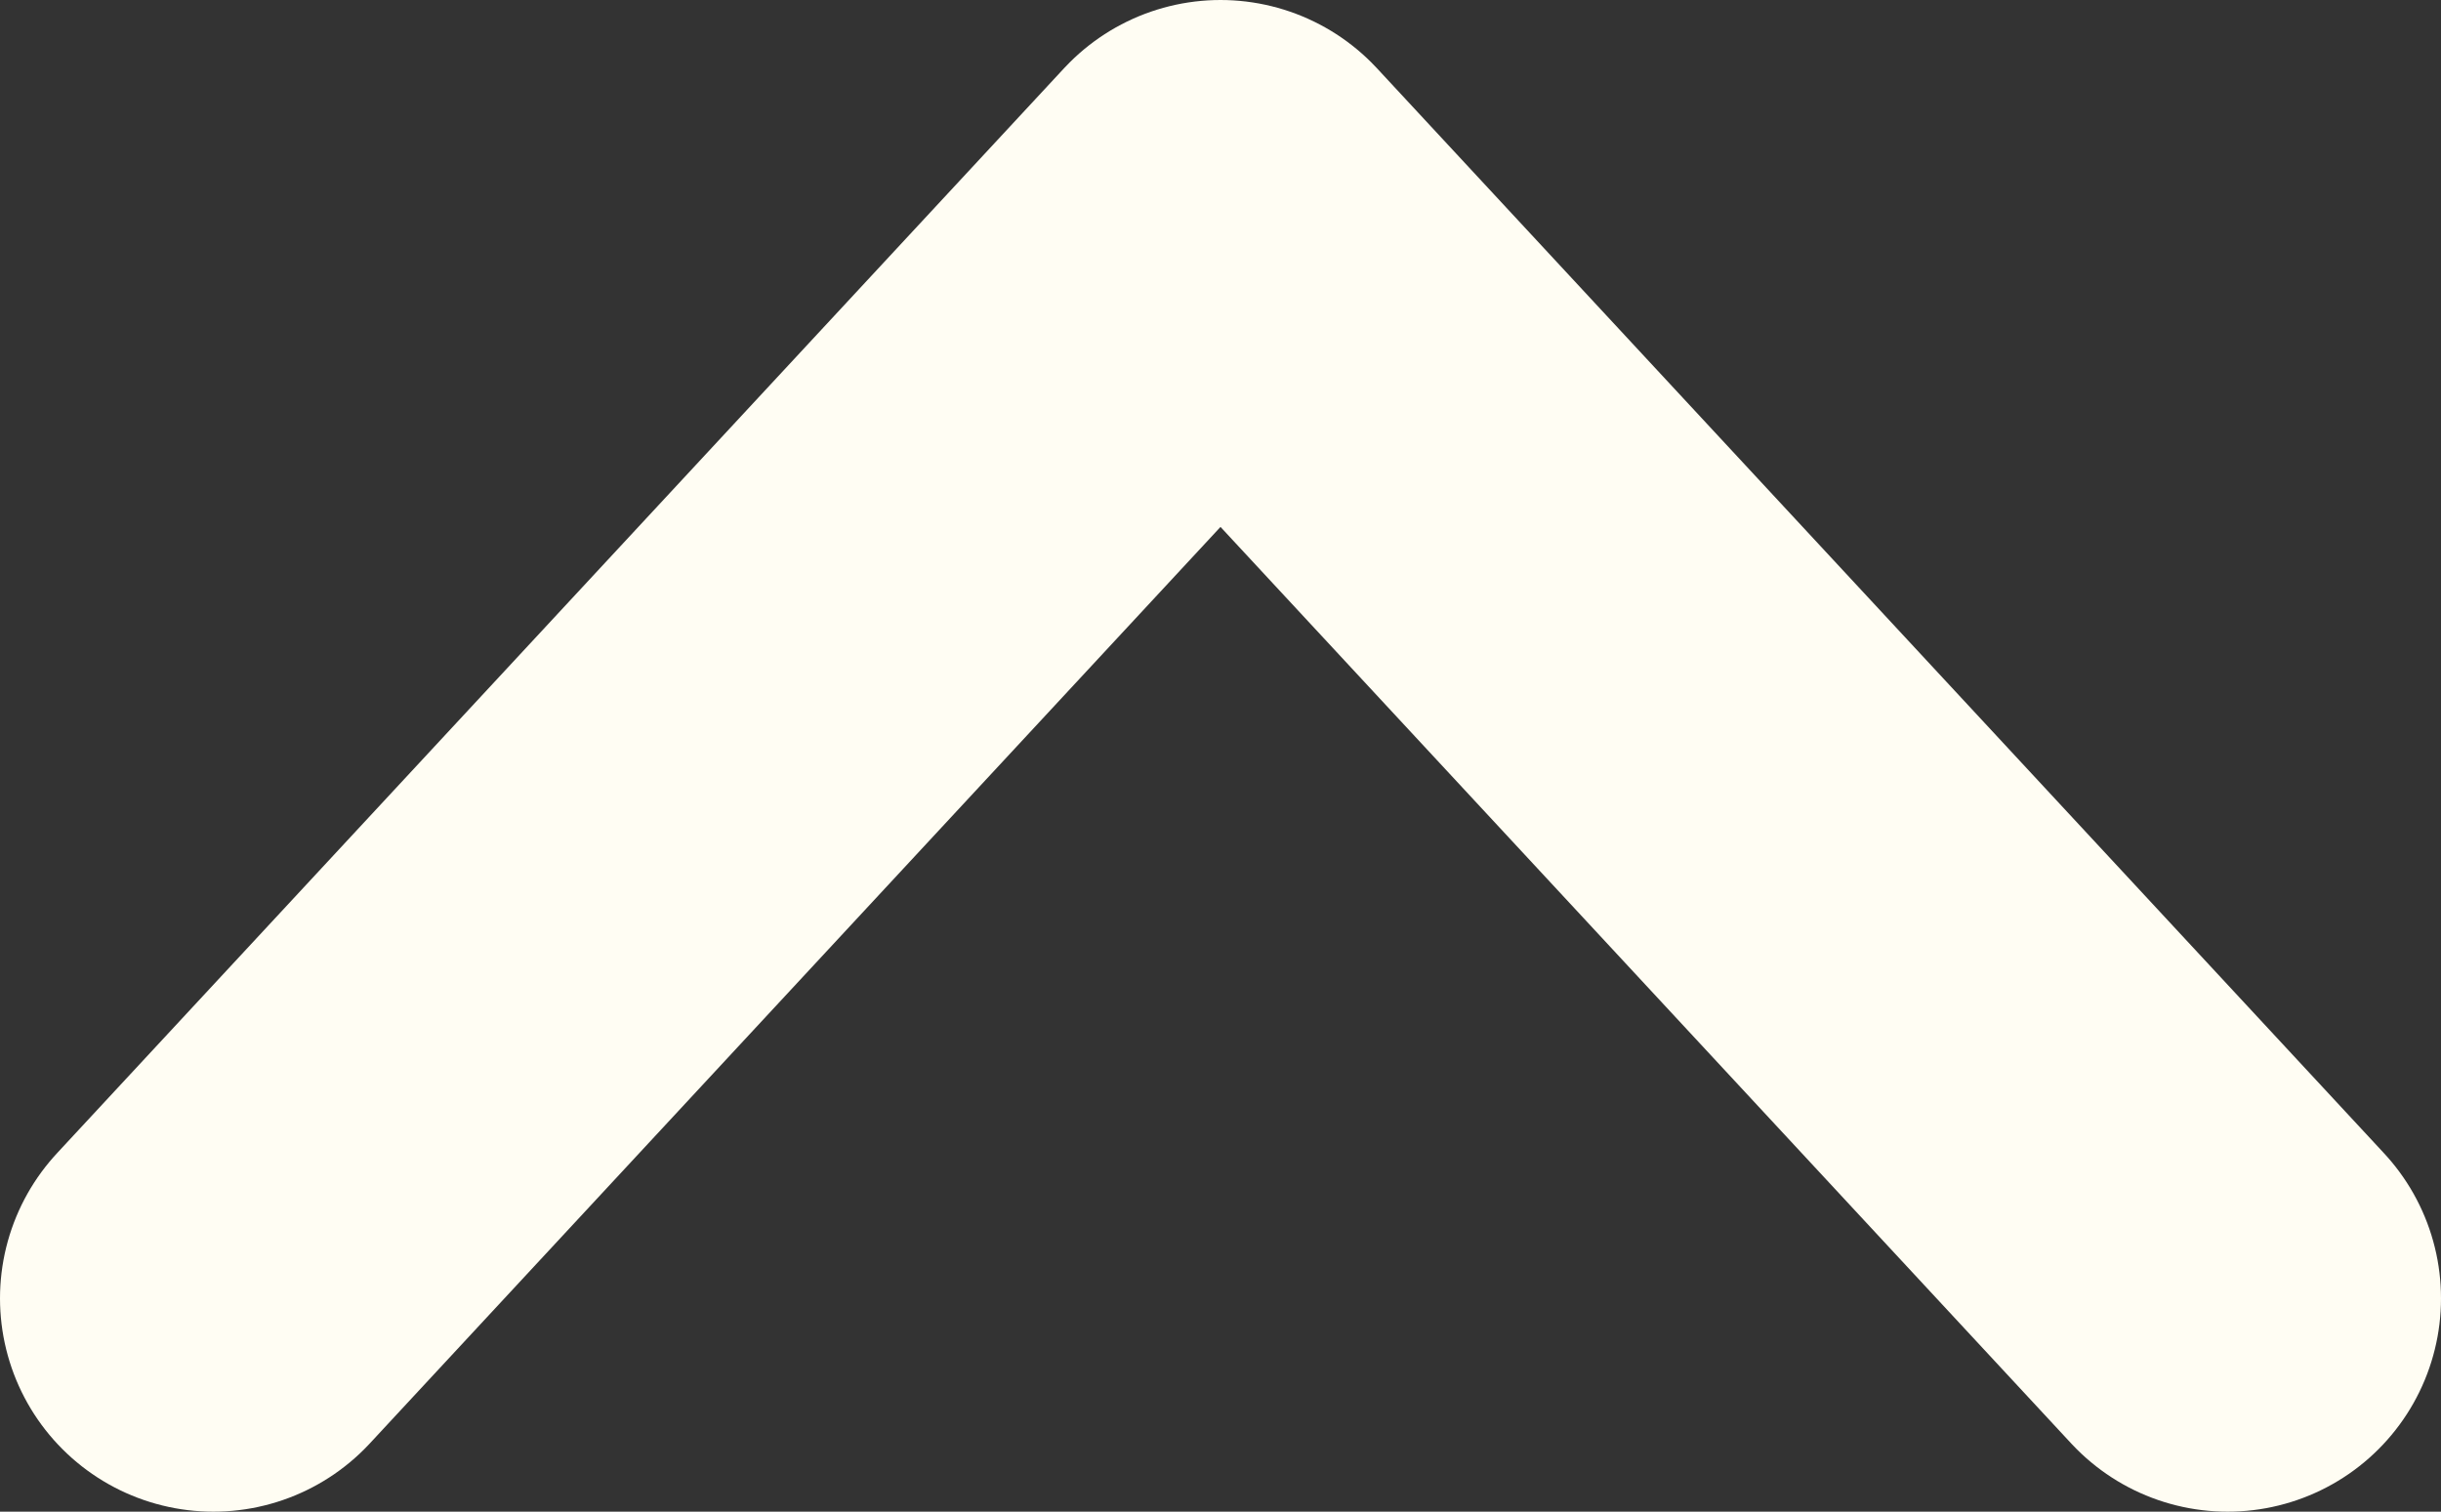 <?xml version="1.0" encoding="UTF-8"?><svg id="_レイヤー_2" xmlns="http://www.w3.org/2000/svg" viewBox="0 0 17.16 10.63"><rect x="0" y="0" width="17.16" height="10.63" fill="#333333" stroke="none"/><defs><style>.cls-1{fill:none;stroke:#fffdf3;stroke-linecap:round;stroke-linejoin:round;stroke-width:3px;}</style></defs><g id="nav"><polyline class="cls-1" points="1.5 9.13 8.58 1.5 15.66 9.13"/></g></svg>